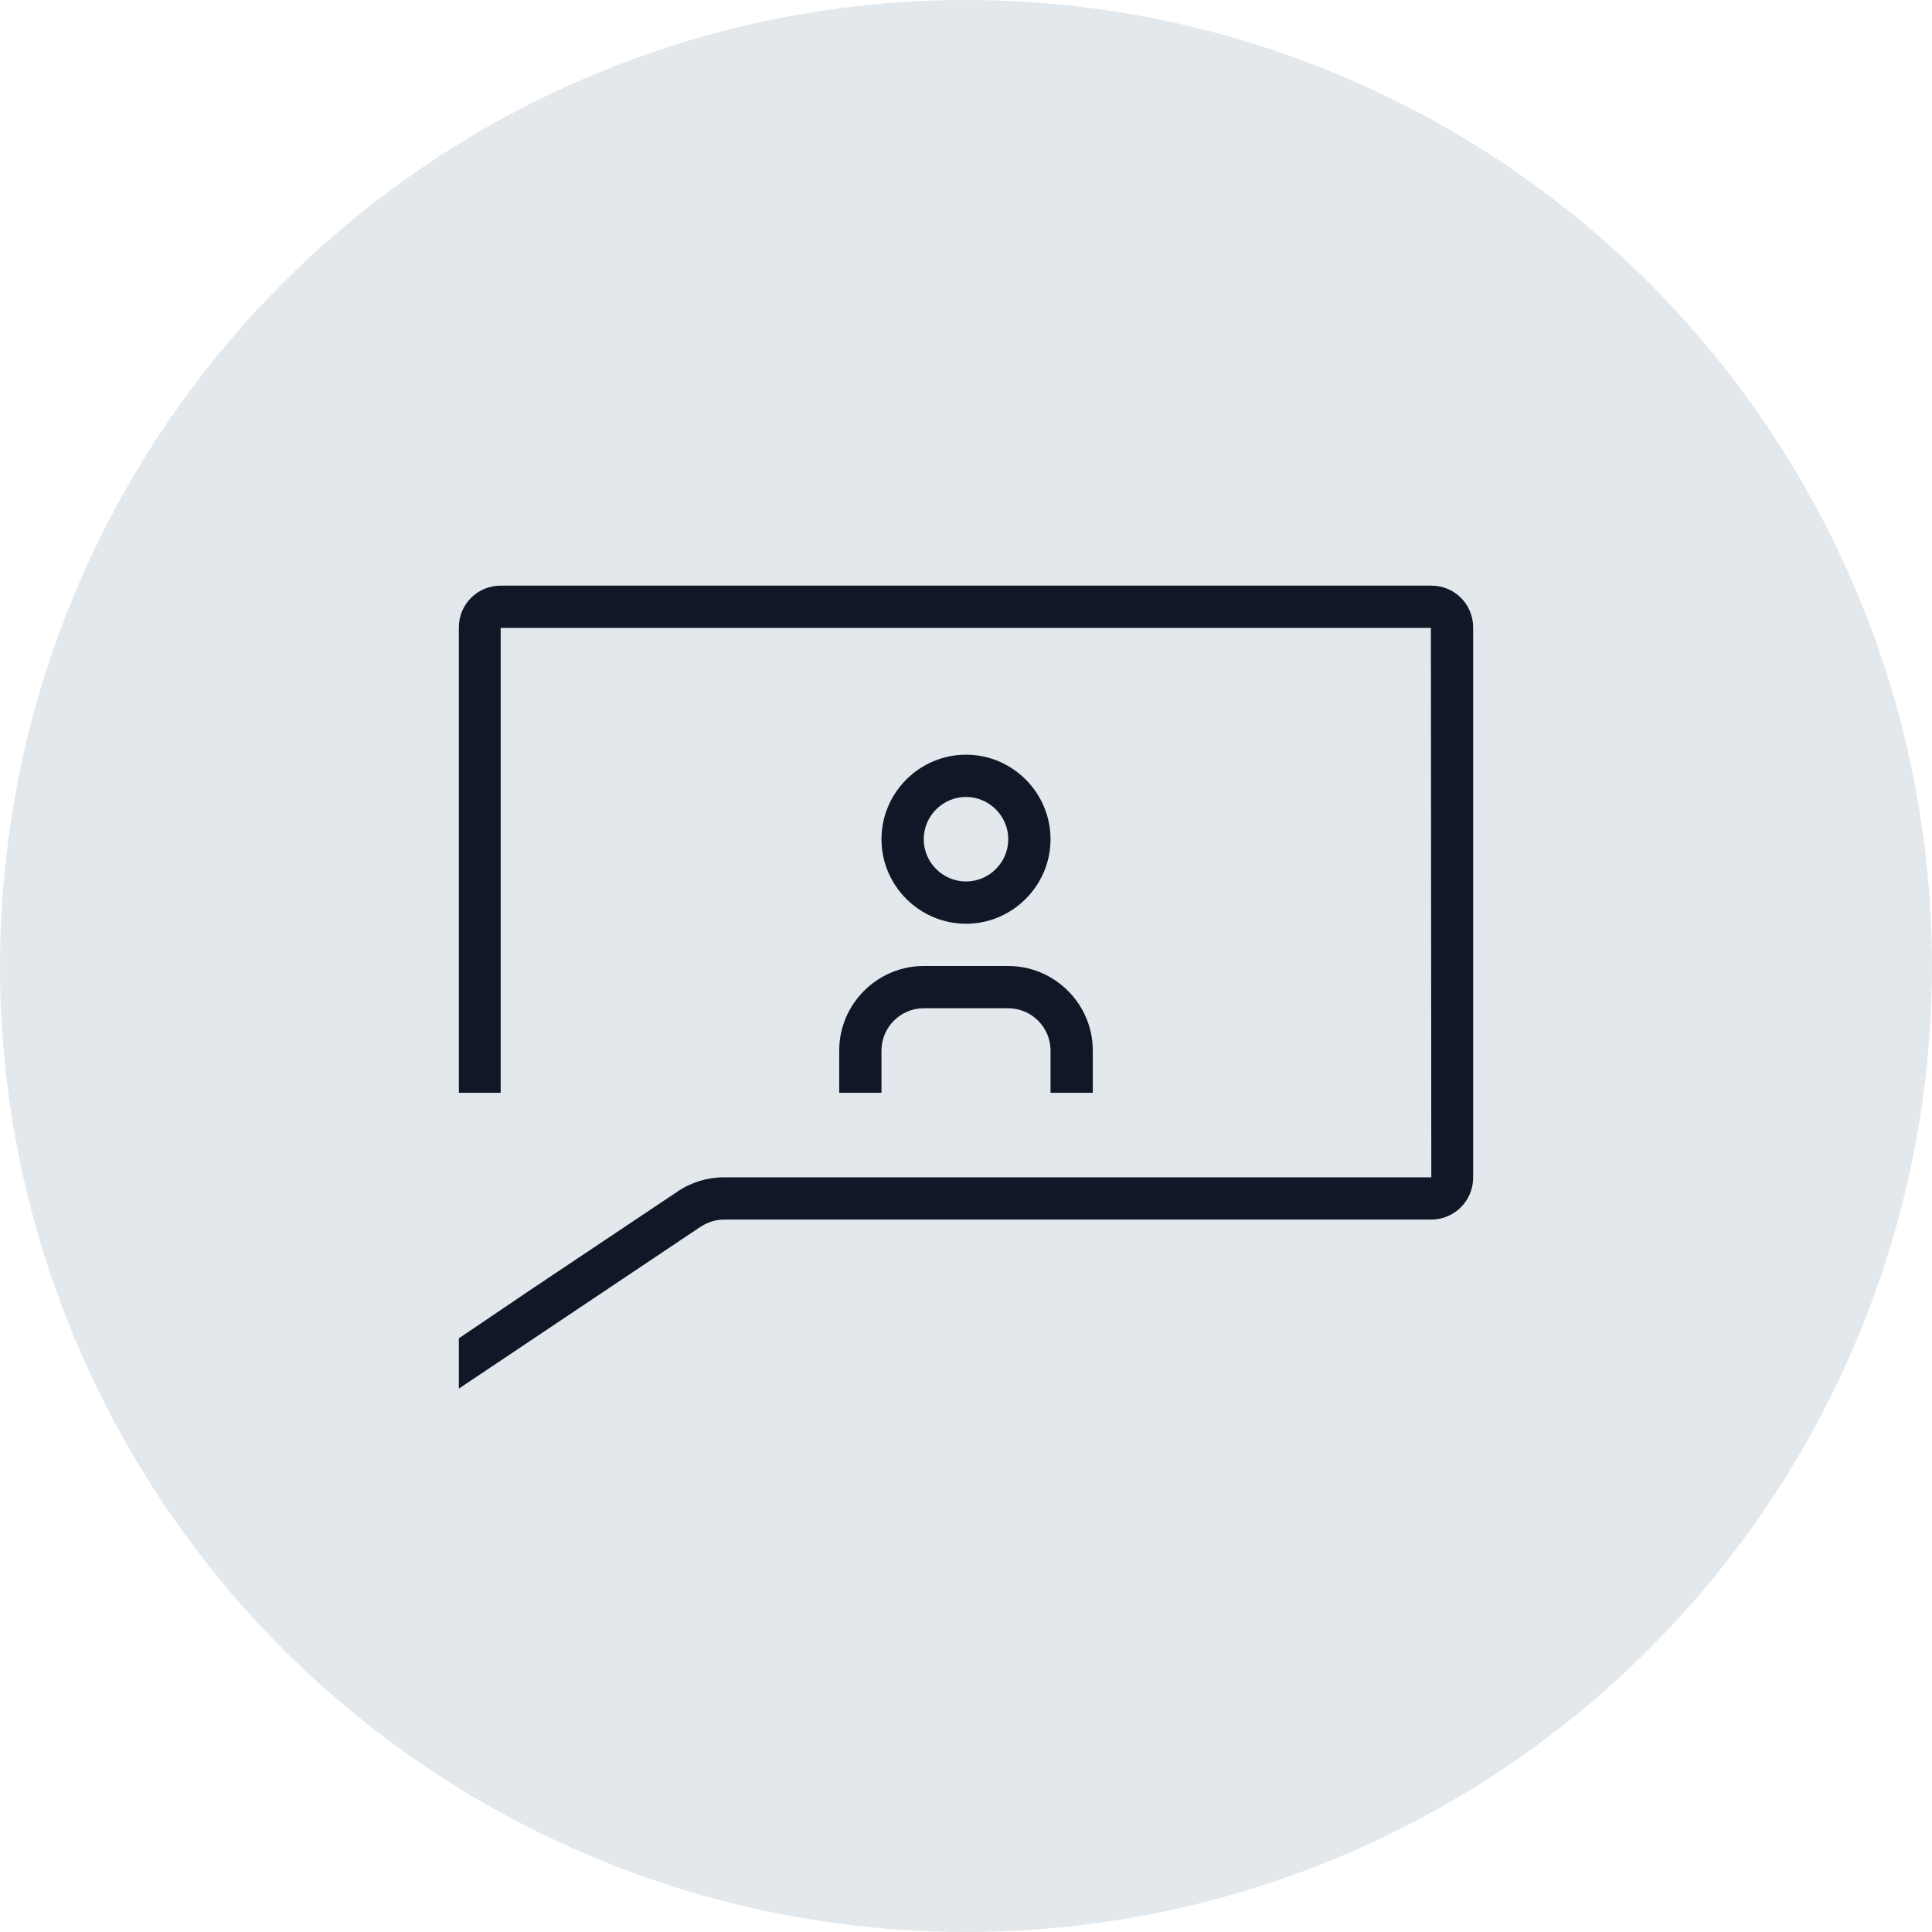 <?xml version="1.0" encoding="UTF-8"?>
<svg width="80px" height="80px" viewBox="0 0 80 80" version="1.1" xmlns="http://www.w3.org/2000/svg" xmlns:xlink="http://www.w3.org/1999/xlink">
    <!-- Generator: Sketch 57.1 (83088) - https://sketch.com -->
    <title>212-G80px</title>
    <desc>Created with Sketch.</desc>
    <g id="NEW_icons" stroke="none" stroke-width="1" fill="none" fill-rule="evenodd">
        <g id="icons_UD_new-Copy" transform="translate(-777, -27096)">
            <g id="212-G80px" transform="translate(777, 27096)">
                <circle id="Oval-Copy-1302" fill="#E3E8EC" cx="40" cy="40" r="40"></circle>
                <g id="212-B32px-Copy-6" transform="translate(12, 12)">
                    <path d="M28,21 C28.962,21 29.75,21.788 29.75,22.75 C29.75,23.712 28.962,24.5 28,24.5 C27.038,24.5 26.25,23.712 26.25,22.75 C26.25,21.788 27.038,21 28,21 L28,21 Z M28,19.25 C26.075,19.25 24.5,20.825 24.5,22.75 C24.5,24.675 26.075,26.25 28,26.25 C29.925,26.25 31.5,24.675 31.5,22.75 C31.5,20.825 29.925,19.25 28,19.25 L28,19.25 Z" id="Shape" fill="#101828" fill-rule="nonzero"></path>
                    <path d="M24.5,33.25 L24.5,31.5 C24.5,30.538 25.288,29.75 26.25,29.75 L29.75,29.75 C30.712,29.75 31.5,30.538 31.5,31.5 L31.5,33.25 L33.25,33.25 L33.25,31.5 C33.25,29.575 31.675,28 29.75,28 L26.25,28 C24.325,28 22.75,29.575 22.75,31.5 L22.75,33.25 L24.5,33.25 Z" id="Path" fill="#101828" fill-rule="nonzero"></path>
                    <path d="M47.267,12.25 L8.732,12.25 C7.77,12.25 7,13.02 7,13.982 L7,33.25 L8.732,33.25 L8.732,14 L47.25,14 L47.267,36.75 L17.973,36.75 C17.29,36.75 16.608,36.96 16.047,37.345 L9.922,41.44 L7,43.417 L7,45.5 L17.01,38.797 C17.308,38.605 17.64,38.5 17.973,38.5 L47.267,38.5 C48.212,38.5 49,37.73 49,36.767 L49,13.982 C49,13.02 48.23,12.25 47.267,12.25 Z" id="Path" fill="#101828" fill-rule="nonzero"></path>
                    <rect id="Rectangle" x="0" y="0" width="56" height="56"></rect>
                </g>
            </g>
        </g>
    </g>
</svg>